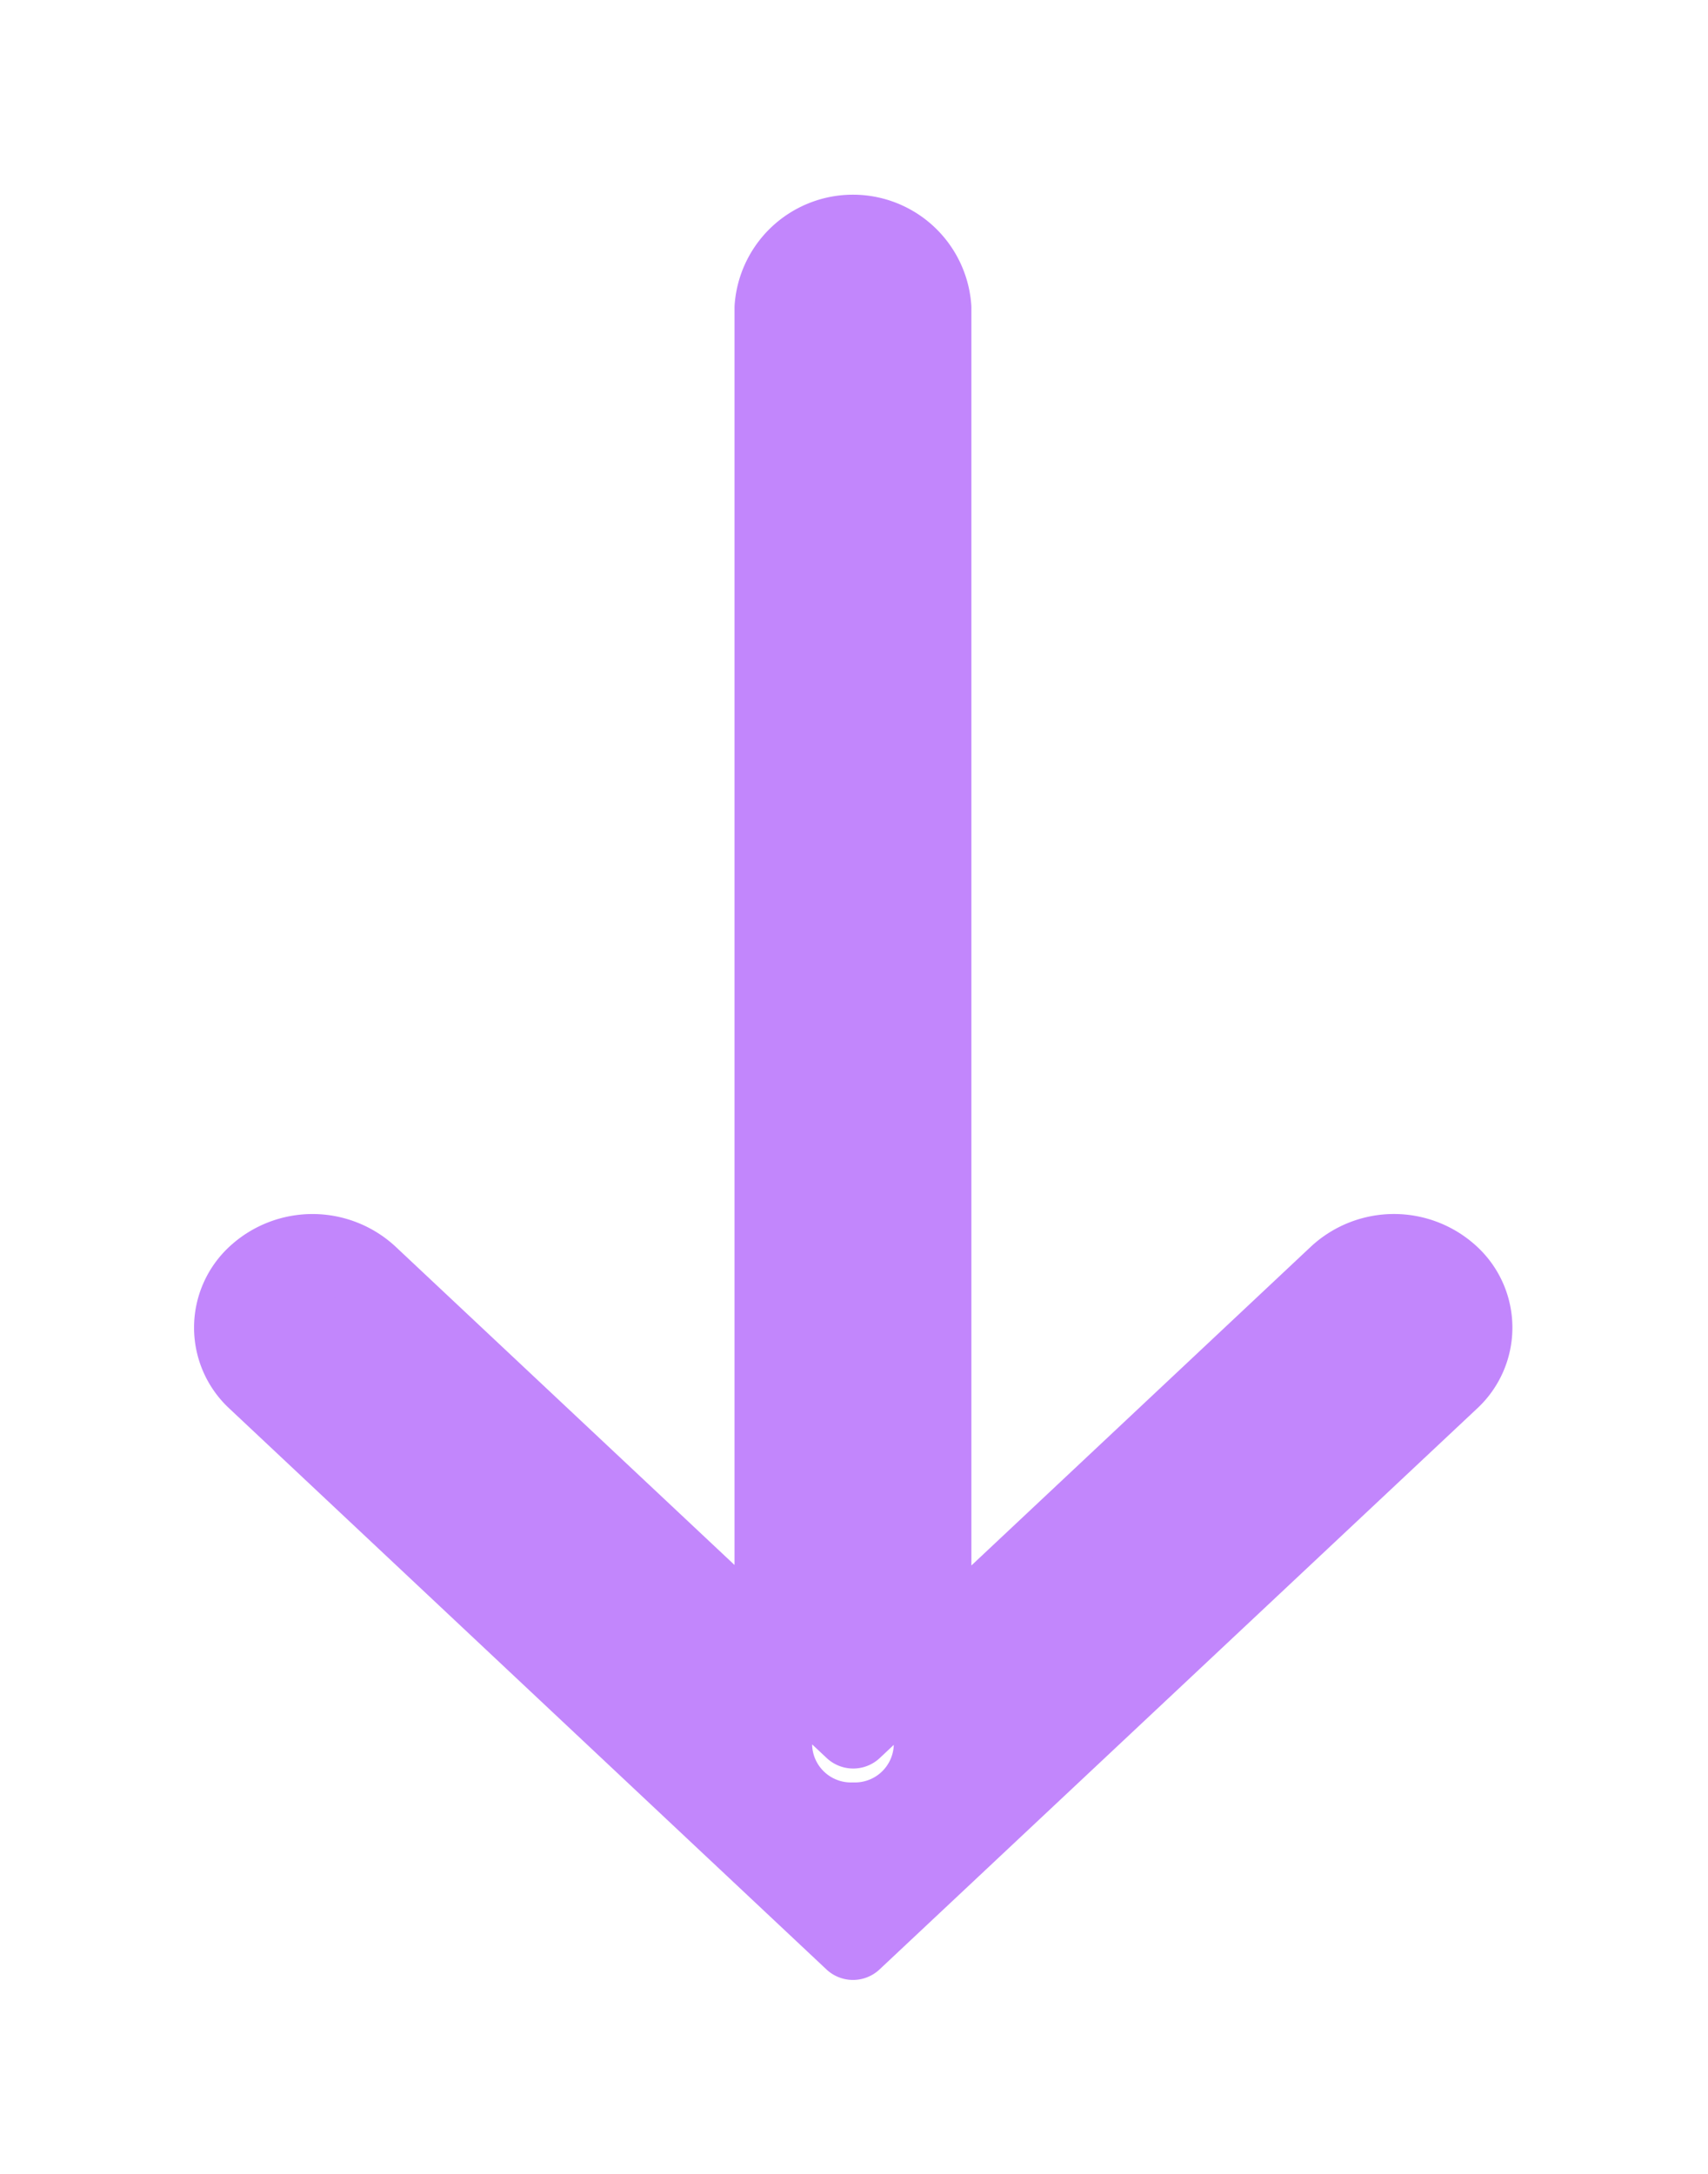 <svg xmlns="http://www.w3.org/2000/svg" width="22" height="28" viewBox="0 0 22 28">
  <defs>
    <style>
      .cls-1 {
        fill: #c286fc;
        stroke: #c286fc;
        stroke-linejoin: round;
        stroke-width: 1px;
        fill-rule: evenodd;
      }
    </style>
  </defs>
  <path class="cls-1" d="M10.987,23.458a1,1,0,0,1-1.026-.963V3.964a1.028,1.028,0,0,1,2.051,0V22.495A1,1,0,0,1,10.987,23.458Zm0,1.544L3.3,17.781a0.922,0.922,0,0,1,0-1.362,1.073,1.073,0,0,1,1.45,0l6.24,5.86,6.24-5.86a1.072,1.072,0,0,1,1.45,0,0.922,0.922,0,0,1,0,1.362Z"/>
</svg>
